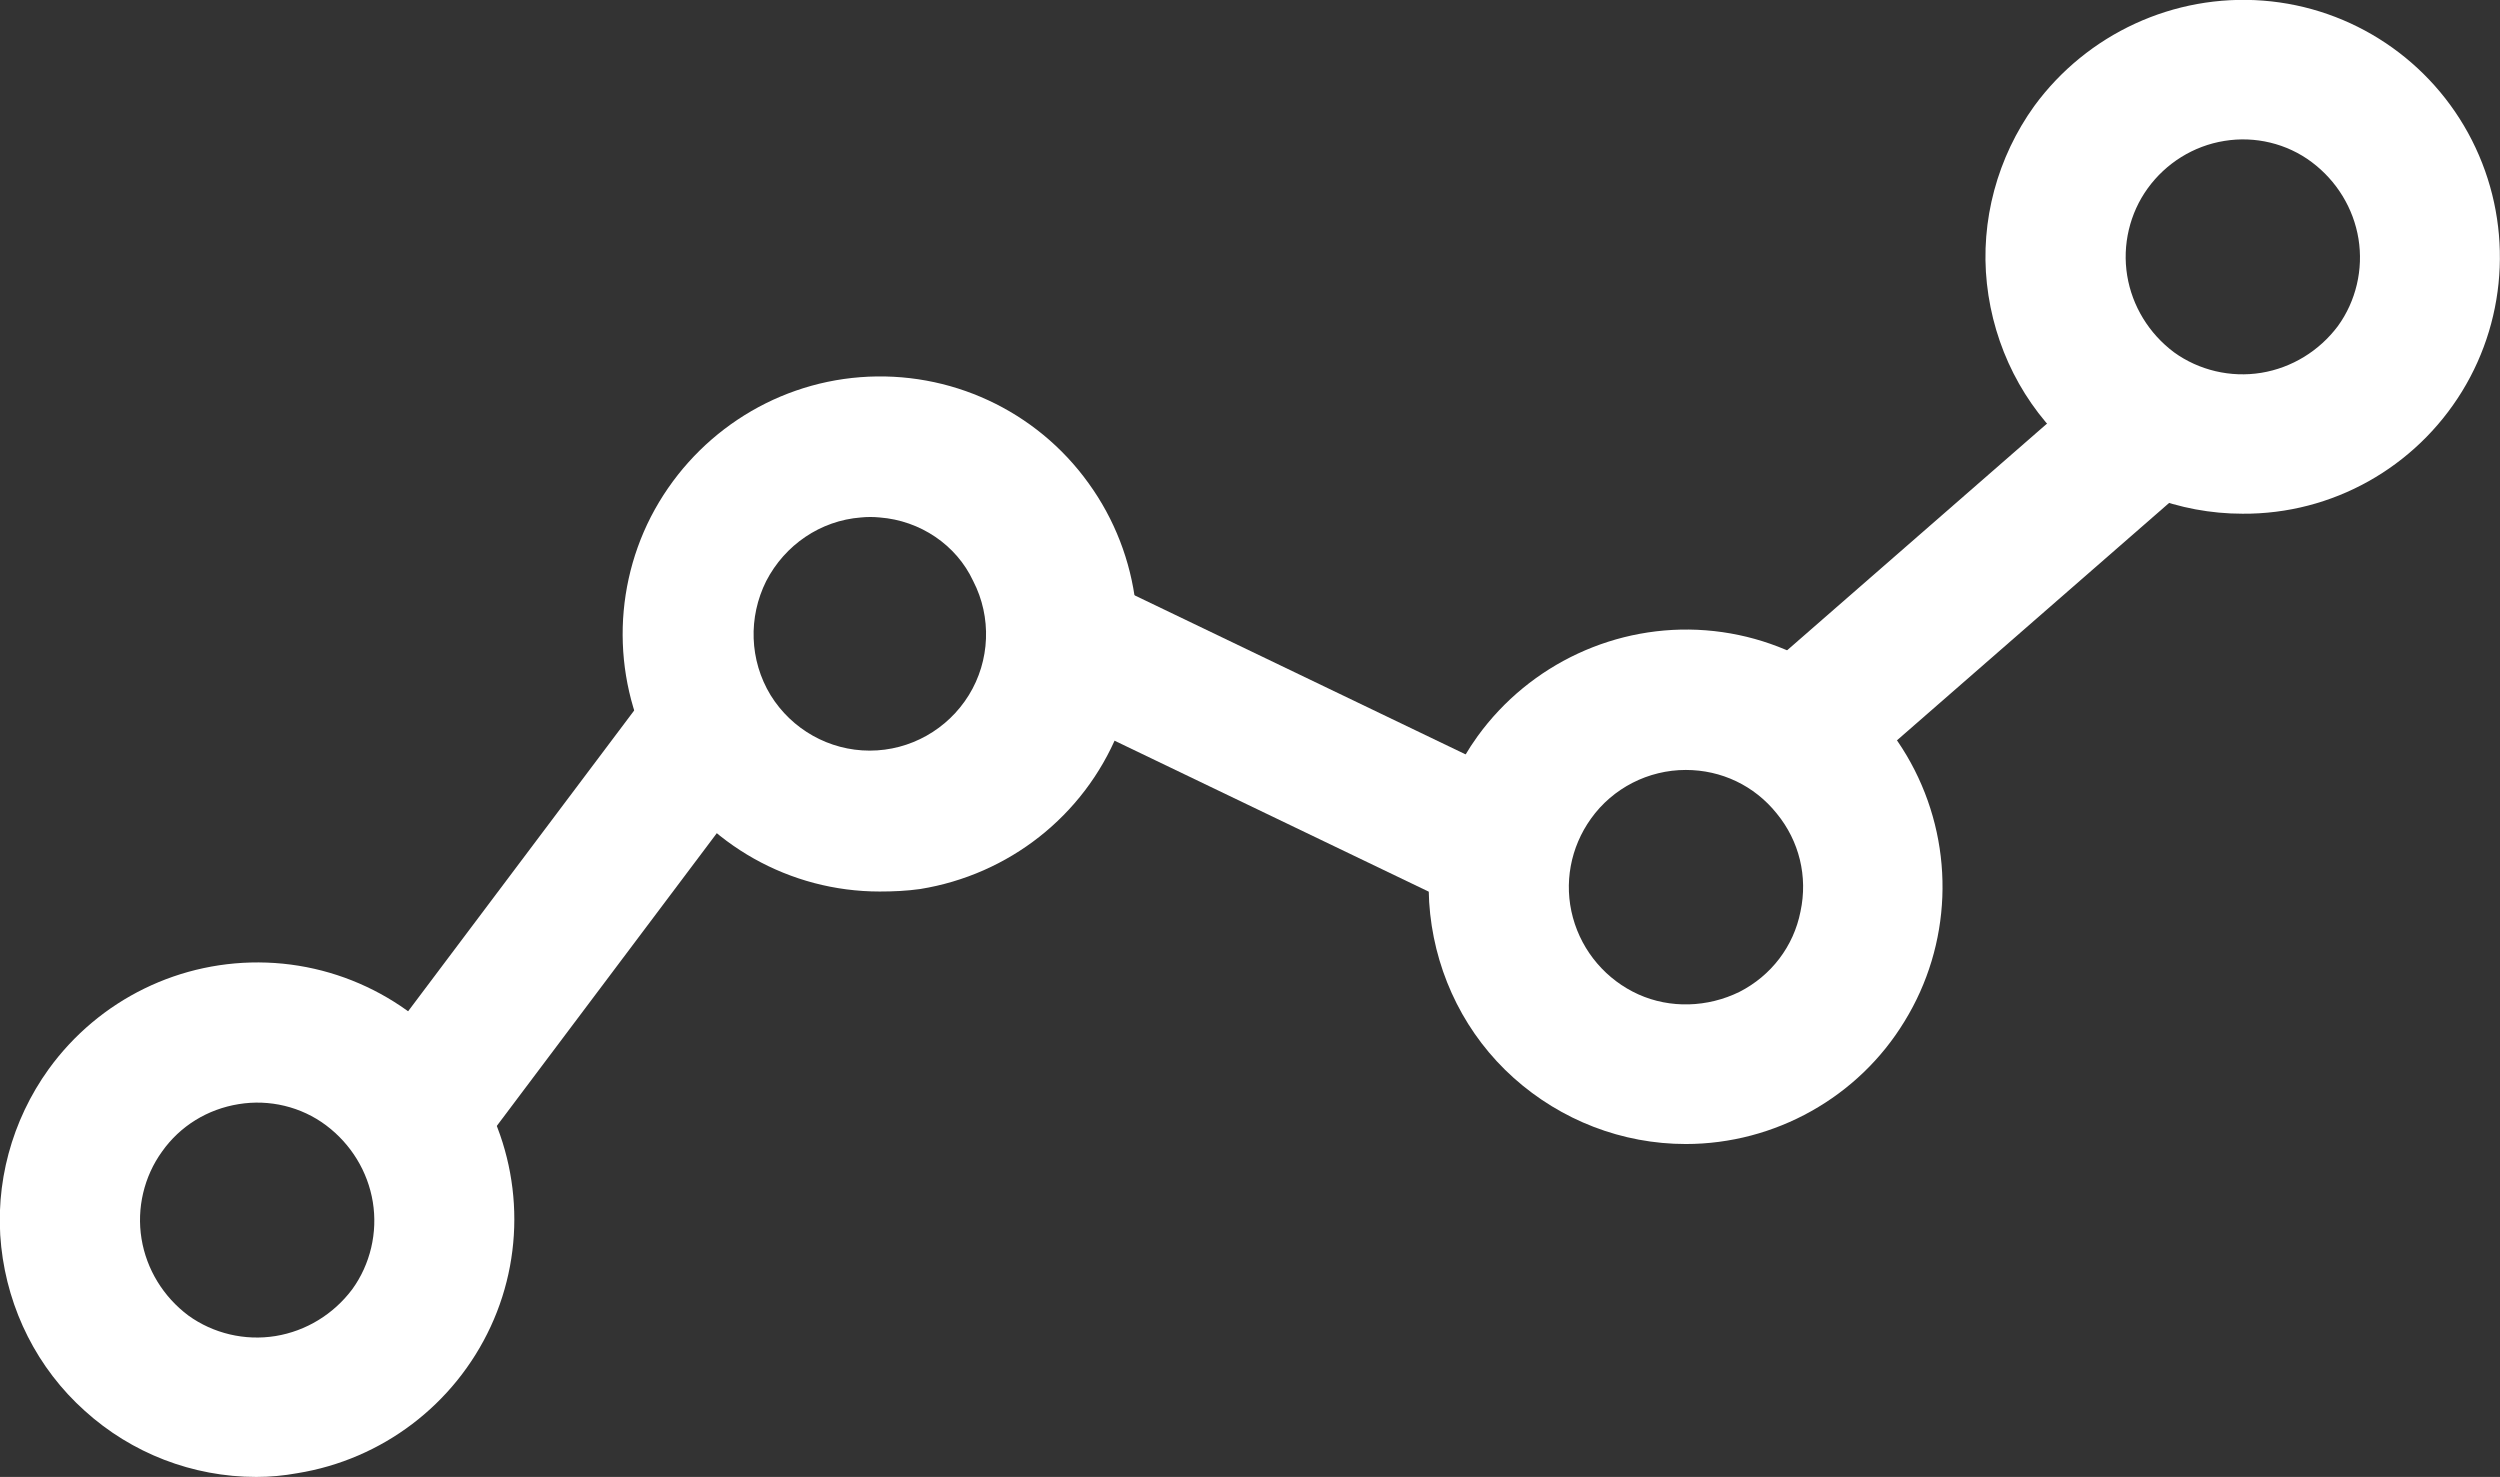 <?xml version="1.0" encoding="utf-8"?>
<!-- Generator: Adobe Illustrator 24.1.2, SVG Export Plug-In . SVG Version: 6.00 Build 0)  -->
<svg version="1.1" id="Layer_1" xmlns="http://www.w3.org/2000/svg" xmlns:xlink="http://www.w3.org/1999/xlink" x="0px" y="0px"
	 viewBox="0 0 401 236.9" style="enable-background:new 0 0 401 236.9;" xml:space="preserve">
<rect x="0" y="0" width="401" height="236.9" fill="#333333" stroke="none"/>
<style type="text/css">
	.st0{fill:#FFFFFF;}
</style>
<g>
	<path class="st0" d="M270.4,183.5c-10.2,0-20-3.8-27.6-10.6c-7.6-6.8-12.3-16.2-13.4-26.3s1.7-20.3,7.6-28.5
		c8.4-11.6,22.3-18.1,36.6-17c14.3,1.1,27,9.6,33.5,22.4c6.5,12.8,5.9,28.1-1.6,40.3C298.1,176,284.7,183.5,270.4,183.5L270.4,183.5
		z M270.4,123.5c-6,0-11.7,2.9-15.2,7.8c-3.3,4.6-4.4,10.4-2.9,15.9c1.5,5.5,5.4,10,10.5,12.3s11.1,2.1,16.2-0.4
		c5.1-2.6,8.7-7.3,9.8-12.9c1.2-5.6-0.2-11.3-3.8-15.7C281.4,126,276.1,123.5,270.4,123.5L270.4,123.5z"/>
	<path class="st0" d="M141.1,143c-14.4,0-27.7-7.5-35.2-19.8c-7.5-12.3-8-27.6-1.5-40.3c6.6-12.8,19.3-21.3,33.6-22.4
		c14.3-1.1,28.2,5.3,36.6,17c8.4,11.6,10.2,26.8,4.7,40.1c-5.5,13.3-17.5,22.7-31.7,25C145.5,142.9,143.3,143,141.1,143L141.1,143z
		 M141.1,83c-1-0.1-2-0.1-3,0c-6.5,0.5-12.2,4.4-15.2,10.2c-2.9,5.8-2.7,12.7,0.7,18.3c3.4,5.5,9.4,8.9,15.9,8.9
		c6.5,0,12.5-3.4,15.9-8.9c3.4-5.5,3.7-12.5,0.7-18.3C153.4,87.4,147.6,83.5,141.1,83L141.1,83z"/>
	<path class="st0" d="M41.1,236.9c-10.2,0-20-3.8-27.5-10.6C6,219.5,1.3,210.1,0.2,200c-1.1-10.1,1.7-20.3,7.6-28.5
		c8.1-11.2,21.2-17.6,35-17.1c13.8,0.5,26.4,7.9,33.6,19.6c7.2,11.7,8.1,26.3,2.3,38.8c-5.8,12.5-17.4,21.3-31,23.5
		C45.5,236.7,43.3,236.9,41.1,236.9L41.1,236.9z M26,184.7L26,184.7c-2.9,4-4.1,9.1-3.3,14c0.8,4.9,3.5,9.3,7.5,12.3
		c4,2.9,9.1,4.1,14,3.3c4.9-0.8,9.3-3.5,12.3-7.5c2.9-4,4.1-9.1,3.3-14c-0.8-4.9-3.5-9.3-7.5-12.3c-4-3-9.1-4.2-14-3.4
		C33.3,177.9,28.9,180.6,26,184.7L26,184.7z"/>
	<path class="st0" d="M169.6,114.4l9.7-20.2l66.6,32l-9.7,20.2L169.6,114.4z"/>
	<path class="st0" d="M57.5,172.8l48.1-64l17.9,13.5l-48.1,64L57.5,172.8z"/>
	<path class="st0" d="M359.7,82.4c-10.2,0-20-3.8-27.6-10.6c-7.6-6.8-12.3-16.2-13.4-26.3c-1.1-10.1,1.7-20.3,7.6-28.5
		C334.8,5.4,348.7-1,363,0.1c14.3,1.1,27,9.6,33.5,22.4c6.5,12.8,5.9,28.1-1.6,40.3C387.4,75,374.1,82.5,359.7,82.4L359.7,82.4z
		 M344.5,30.2L344.5,30.2c-2.9,4-4.1,9.1-3.3,14c0.8,4.9,3.5,9.3,7.5,12.3c4,2.9,9.1,4.1,14,3.3c4.9-0.8,9.3-3.5,12.3-7.5
		c2.9-4,4.1-9.1,3.3-14c-0.8-4.9-3.5-9.3-7.5-12.3c-4-3-9.1-4.2-14-3.4C351.8,23.4,347.4,26.2,344.5,30.2L344.5,30.2z"/>
	<path class="st0" d="M280.7,109.5l59.5-51.9L355,74.5l-59.5,51.9L280.7,109.5z"/>
</g>
</svg>
